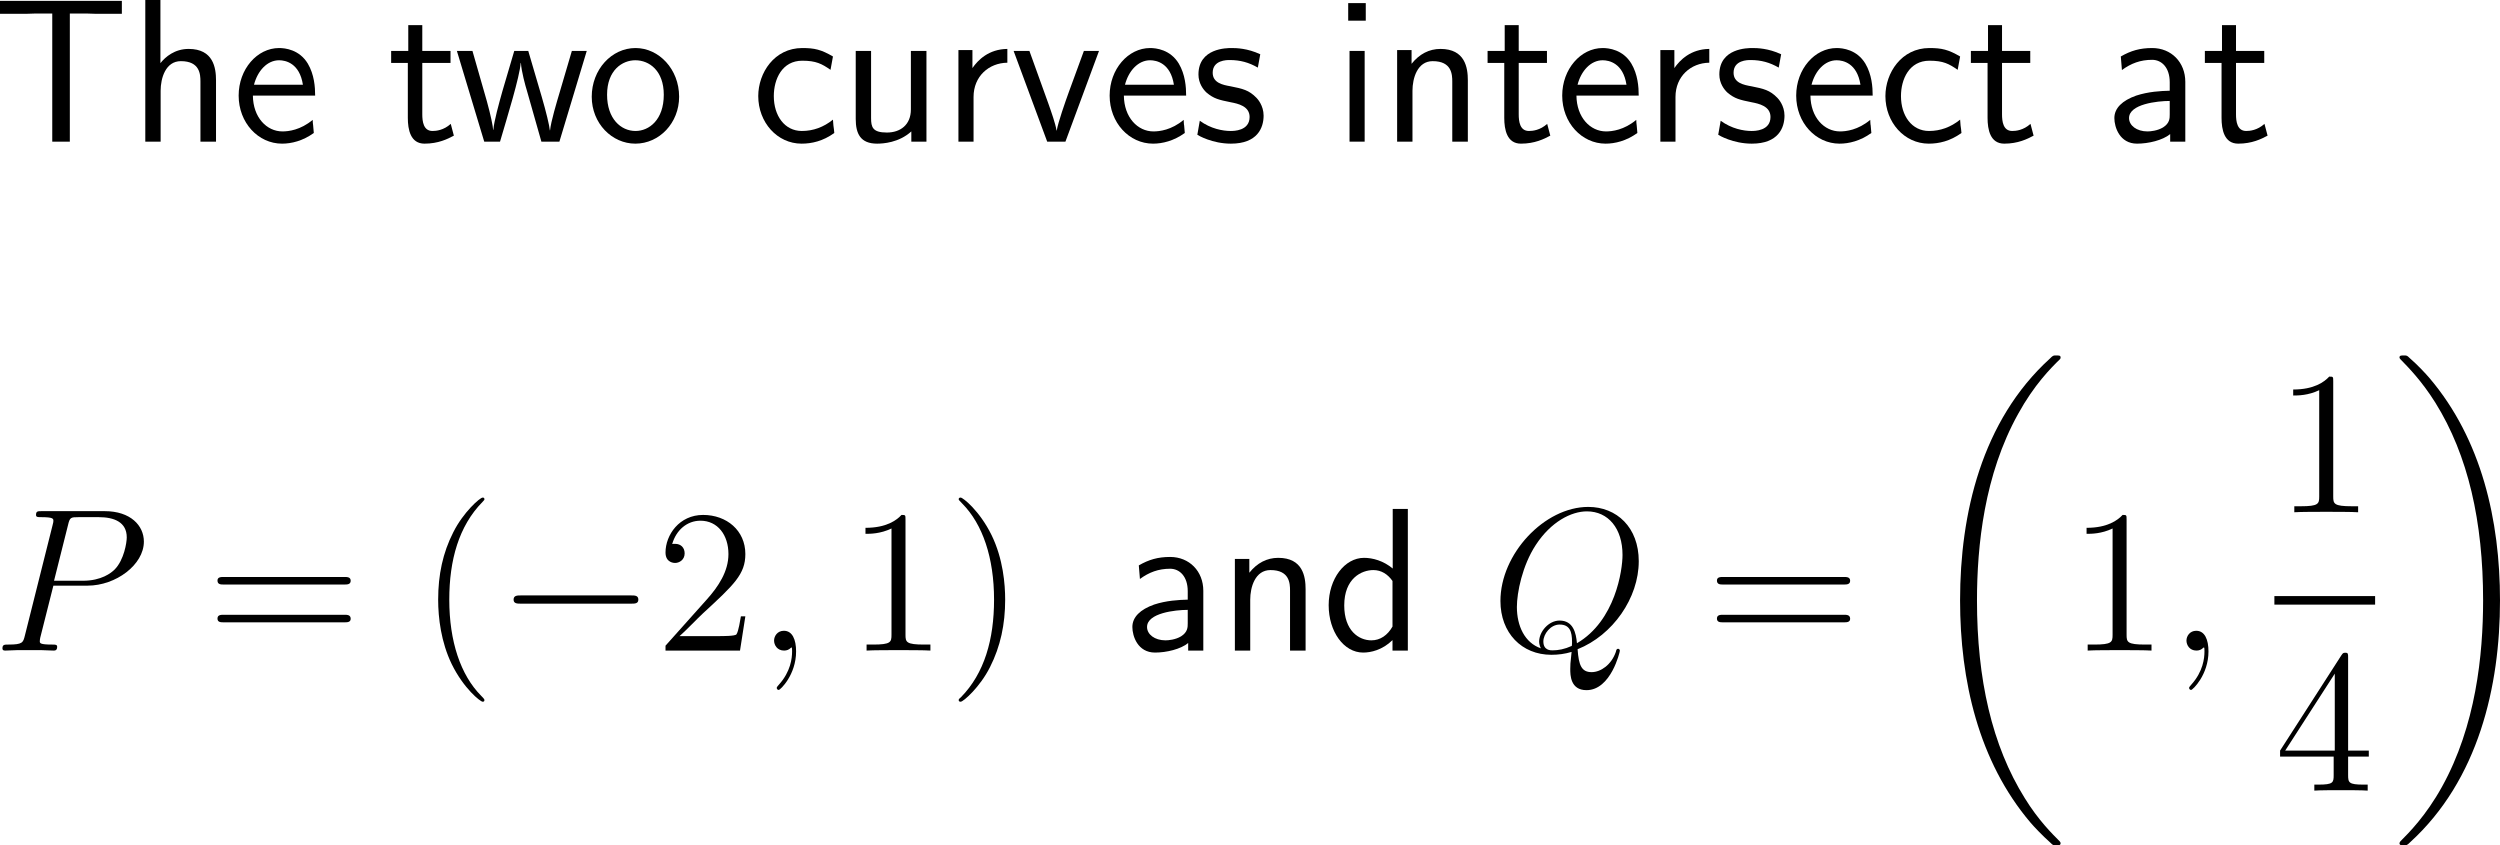 <?xml version="1.0" encoding="UTF-8"?>
<svg xmlns="http://www.w3.org/2000/svg" xmlns:xlink="http://www.w3.org/1999/xlink" width="219.578pt" height="74.246pt" viewBox="0 0 219.578 74.246" version="1.1">
<g id="surface1">
<path style=" stroke:none;fill-rule:nonzero;fill:rgb(0%,0%,0%);fill-opacity:1;" d="M 6.133 1.191 L 7.715 1.191 C 7.93 1.191 8.145 1.211 8.359 1.211 L 10.703 1.211 L 10.703 0.078 L 0 0.078 L 0 1.211 L 2.363 1.211 C 2.578 1.211 2.793 1.191 3.008 1.191 L 4.59 1.191 L 4.59 12.441 L 6.133 12.441 Z M 6.133 1.191 "/>
<path style=" stroke:none;fill-rule:nonzero;fill:rgb(0%,0%,0%);fill-opacity:1;" d="M 18.973 7.051 C 18.973 5.957 18.738 4.297 16.57 4.297 C 15.34 4.297 14.52 5 14.09 5.547 L 14.09 0 L 12.762 0 L 12.762 12.441 L 14.109 12.441 L 14.109 7.969 C 14.109 6.875 14.539 5.371 15.887 5.371 C 17.566 5.371 17.605 6.543 17.605 7.168 L 17.605 12.441 L 18.973 12.441 Z M 18.973 7.051 "/>
<path style=" stroke:none;fill-rule:nonzero;fill:rgb(0%,0%,0%);fill-opacity:1;" d="M 27.68 8.398 C 27.68 7.637 27.602 6.543 27.035 5.586 C 26.293 4.355 25.043 4.219 24.516 4.219 C 22.582 4.219 20.961 6.074 20.961 8.398 C 20.961 10.781 22.68 12.617 24.77 12.617 C 25.59 12.617 26.586 12.383 27.562 11.68 C 27.562 11.602 27.504 11.035 27.504 11.016 C 27.484 10.996 27.465 10.586 27.465 10.527 C 26.391 11.426 25.336 11.543 24.809 11.543 C 23.422 11.543 22.23 10.312 22.211 8.398 Z M 22.309 7.441 C 22.621 6.23 23.461 5.293 24.516 5.293 C 25.082 5.293 26.312 5.547 26.605 7.441 Z M 22.309 7.441 "/>
<path style=" stroke:none;fill-rule:nonzero;fill:rgb(0%,0%,0%);fill-opacity:1;" d="M 37.09 5.527 L 39.57 5.527 L 39.57 4.473 L 37.09 4.473 L 37.09 2.207 L 35.859 2.207 L 35.859 4.473 L 34.355 4.473 L 34.355 5.527 L 35.82 5.527 L 35.82 10.352 C 35.82 11.387 36.055 12.617 37.285 12.617 C 38.496 12.617 39.316 12.207 39.863 11.914 L 39.59 10.879 C 38.965 11.445 38.301 11.504 37.988 11.504 C 37.188 11.504 37.09 10.664 37.09 10.039 Z M 37.09 5.527 "/>
<path style=" stroke:none;fill-rule:nonzero;fill:rgb(0%,0%,0%);fill-opacity:1;" d="M 51.535 4.473 L 50.227 4.473 L 49.152 8.125 C 48.898 8.984 48.391 10.664 48.312 11.445 L 48.293 11.445 C 48.254 11.016 47.961 9.805 47.59 8.535 L 46.398 4.473 L 45.168 4.473 L 44.133 7.988 C 43.82 9.102 43.391 10.645 43.332 11.406 L 43.312 11.406 C 43.293 11.055 43.098 10.117 42.766 8.906 L 41.496 4.473 L 40.129 4.473 L 42.531 12.441 L 43.918 12.441 C 44.582 10.176 45.637 6.777 45.734 5.527 L 45.754 5.527 C 45.793 6.25 46.145 7.539 46.281 7.969 L 47.551 12.441 L 49.133 12.441 Z M 51.535 4.473 "/>
<path style=" stroke:none;fill-rule:nonzero;fill:rgb(0%,0%,0%);fill-opacity:1;" d="M 59.648 8.496 C 59.648 6.074 57.871 4.219 55.82 4.219 C 53.711 4.219 51.973 6.113 51.973 8.496 C 51.973 10.84 53.75 12.617 55.801 12.617 C 57.91 12.617 59.648 10.801 59.648 8.496 Z M 55.82 11.504 C 54.531 11.504 53.32 10.43 53.32 8.32 C 53.32 6.152 54.668 5.293 55.801 5.293 C 57.031 5.293 58.301 6.211 58.301 8.32 C 58.301 10.527 57.012 11.504 55.82 11.504 Z M 55.82 11.504 "/>
<path style=" stroke:none;fill-rule:nonzero;fill:rgb(0%,0%,0%);fill-opacity:1;" d="M 73.16 10.508 C 72.34 11.172 71.422 11.504 70.426 11.504 C 68.922 11.504 67.965 10.176 67.965 8.438 C 67.965 6.953 68.688 5.332 70.465 5.332 C 71.676 5.332 72.184 5.605 72.945 6.133 L 73.16 4.961 C 72.125 4.355 71.539 4.219 70.465 4.219 C 68.004 4.219 66.598 6.406 66.598 8.438 C 66.598 10.742 68.258 12.617 70.406 12.617 C 71.285 12.617 72.281 12.402 73.277 11.68 C 73.277 11.641 73.219 11.074 73.199 11.016 Z M 73.16 10.508 "/>
<path style=" stroke:none;fill-rule:nonzero;fill:rgb(0%,0%,0%);fill-opacity:1;" d="M 81.371 4.473 L 80.004 4.473 L 80.004 9.609 C 80.004 10.977 79.066 11.641 77.895 11.641 C 76.645 11.641 76.508 11.172 76.508 10.371 L 76.508 4.473 L 75.16 4.473 L 75.16 10.449 C 75.16 11.738 75.57 12.617 77.035 12.617 C 77.543 12.617 78.949 12.539 80.043 11.543 L 80.043 12.441 L 81.371 12.441 Z M 81.371 4.473 "/>
<path style=" stroke:none;fill-rule:nonzero;fill:rgb(0%,0%,0%);fill-opacity:1;" d="M 85.508 8.516 C 85.508 6.699 86.855 5.527 88.477 5.508 L 88.477 4.297 C 86.836 4.316 85.898 5.273 85.41 5.977 L 85.41 4.395 L 84.18 4.395 L 84.18 12.441 L 85.508 12.441 Z M 85.508 8.516 "/>
<path style=" stroke:none;fill-rule:nonzero;fill:rgb(0%,0%,0%);fill-opacity:1;" d="M 96.527 4.473 L 95.199 4.473 L 93.891 8.047 C 93.578 8.906 92.914 10.801 92.816 11.465 L 92.797 11.465 C 92.699 10.84 92.348 9.863 92.074 9.082 L 90.414 4.473 L 89.027 4.473 L 91.977 12.441 L 93.578 12.441 Z M 96.527 4.473 "/>
<path style=" stroke:none;fill-rule:nonzero;fill:rgb(0%,0%,0%);fill-opacity:1;" d="M 104.18 8.398 C 104.18 7.637 104.102 6.543 103.535 5.586 C 102.793 4.355 101.543 4.219 101.016 4.219 C 99.082 4.219 97.461 6.074 97.461 8.398 C 97.461 10.781 99.18 12.617 101.27 12.617 C 102.09 12.617 103.086 12.383 104.062 11.68 C 104.062 11.602 104.004 11.035 104.004 11.016 C 103.984 10.996 103.965 10.586 103.965 10.527 C 102.891 11.426 101.836 11.543 101.309 11.543 C 99.922 11.543 98.73 10.312 98.711 8.398 Z M 98.809 7.441 C 99.121 6.23 99.961 5.293 101.016 5.293 C 101.582 5.293 102.812 5.547 103.105 7.441 Z M 98.809 7.441 "/>
<path style=" stroke:none;fill-rule:nonzero;fill:rgb(0%,0%,0%);fill-opacity:1;" d="M 110.691 4.766 C 109.559 4.238 108.582 4.219 108.172 4.219 C 107.762 4.219 105.262 4.219 105.262 6.543 C 105.262 7.324 105.691 7.871 105.965 8.125 C 106.609 8.672 107.059 8.77 108.113 8.984 C 108.719 9.102 109.754 9.316 109.754 10.273 C 109.754 11.504 108.348 11.504 108.094 11.504 C 107.391 11.504 106.336 11.309 105.379 10.605 L 105.164 11.836 C 105.242 11.895 106.473 12.617 108.113 12.617 C 110.438 12.617 110.984 11.23 110.984 10.156 C 110.984 9.258 110.438 8.672 110.359 8.594 C 109.695 7.91 109.148 7.793 108.074 7.578 C 107.41 7.461 106.512 7.285 106.512 6.387 C 106.512 5.273 107.762 5.273 107.996 5.273 C 108.934 5.273 109.695 5.488 110.477 5.938 Z M 110.691 4.766 "/>
<path style=" stroke:none;fill-rule:nonzero;fill:rgb(0%,0%,0%);fill-opacity:1;" d="M 119.957 0.273 L 118.414 0.273 L 118.414 1.816 L 119.957 1.816 Z M 119.859 4.473 L 118.531 4.473 L 118.531 12.441 L 119.859 12.441 Z M 119.859 4.473 "/>
<path style=" stroke:none;fill-rule:nonzero;fill:rgb(0%,0%,0%);fill-opacity:1;" d="M 128.922 7.051 C 128.922 5.957 128.688 4.297 126.52 4.297 C 125.523 4.297 124.664 4.746 123.98 5.605 L 123.98 4.395 L 122.711 4.395 L 122.711 12.441 L 124.059 12.441 L 124.059 7.969 C 124.059 6.875 124.488 5.371 125.836 5.371 C 127.516 5.371 127.555 6.543 127.555 7.168 L 127.555 12.441 L 128.922 12.441 Z M 128.922 7.051 "/>
<path style=" stroke:none;fill-rule:nonzero;fill:rgb(0%,0%,0%);fill-opacity:1;" d="M 133.391 5.527 L 135.871 5.527 L 135.871 4.473 L 133.391 4.473 L 133.391 2.207 L 132.16 2.207 L 132.16 4.473 L 130.656 4.473 L 130.656 5.527 L 132.121 5.527 L 132.121 10.352 C 132.121 11.387 132.355 12.617 133.586 12.617 C 134.797 12.617 135.617 12.207 136.164 11.914 L 135.891 10.879 C 135.266 11.445 134.602 11.504 134.289 11.504 C 133.488 11.504 133.391 10.664 133.391 10.039 Z M 133.391 5.527 "/>
<path style=" stroke:none;fill-rule:nonzero;fill:rgb(0%,0%,0%);fill-opacity:1;" d="M 143.93 8.398 C 143.93 7.637 143.852 6.543 143.285 5.586 C 142.543 4.355 141.293 4.219 140.766 4.219 C 138.832 4.219 137.211 6.074 137.211 8.398 C 137.211 10.781 138.93 12.617 141.02 12.617 C 141.84 12.617 142.836 12.383 143.812 11.68 C 143.812 11.602 143.754 11.035 143.754 11.016 C 143.734 10.996 143.715 10.586 143.715 10.527 C 142.641 11.426 141.586 11.543 141.059 11.543 C 139.672 11.543 138.48 10.312 138.461 8.398 Z M 138.559 7.441 C 138.871 6.23 139.711 5.293 140.766 5.293 C 141.332 5.293 142.562 5.547 142.855 7.441 Z M 138.559 7.441 "/>
<path style=" stroke:none;fill-rule:nonzero;fill:rgb(0%,0%,0%);fill-opacity:1;" d="M 147.16 8.516 C 147.16 6.699 148.508 5.527 150.129 5.508 L 150.129 4.297 C 148.488 4.316 147.551 5.273 147.062 5.977 L 147.062 4.395 L 145.832 4.395 L 145.832 12.441 L 147.16 12.441 Z M 147.16 8.516 "/>
<path style=" stroke:none;fill-rule:nonzero;fill:rgb(0%,0%,0%);fill-opacity:1;" d="M 156.441 4.766 C 155.309 4.238 154.332 4.219 153.922 4.219 C 153.512 4.219 151.012 4.219 151.012 6.543 C 151.012 7.324 151.441 7.871 151.715 8.125 C 152.359 8.672 152.809 8.77 153.863 8.984 C 154.469 9.102 155.504 9.316 155.504 10.273 C 155.504 11.504 154.098 11.504 153.844 11.504 C 153.141 11.504 152.086 11.309 151.129 10.605 L 150.914 11.836 C 150.992 11.895 152.223 12.617 153.863 12.617 C 156.188 12.617 156.734 11.23 156.734 10.156 C 156.734 9.258 156.188 8.672 156.109 8.594 C 155.445 7.91 154.898 7.793 153.824 7.578 C 153.16 7.461 152.262 7.285 152.262 6.387 C 152.262 5.273 153.512 5.273 153.746 5.273 C 154.684 5.273 155.445 5.488 156.227 5.938 Z M 156.441 4.766 "/>
<path style=" stroke:none;fill-rule:nonzero;fill:rgb(0%,0%,0%);fill-opacity:1;" d="M 164.48 8.398 C 164.48 7.637 164.402 6.543 163.836 5.586 C 163.094 4.355 161.844 4.219 161.316 4.219 C 159.383 4.219 157.762 6.074 157.762 8.398 C 157.762 10.781 159.48 12.617 161.57 12.617 C 162.391 12.617 163.387 12.383 164.363 11.68 C 164.363 11.602 164.305 11.035 164.305 11.016 C 164.285 10.996 164.266 10.586 164.266 10.527 C 163.191 11.426 162.137 11.543 161.609 11.543 C 160.223 11.543 159.031 10.312 159.012 8.398 Z M 159.109 7.441 C 159.422 6.23 160.262 5.293 161.316 5.293 C 161.883 5.293 163.113 5.547 163.406 7.441 Z M 159.109 7.441 "/>
<path style=" stroke:none;fill-rule:nonzero;fill:rgb(0%,0%,0%);fill-opacity:1;" d="M 172.16 10.508 C 171.34 11.172 170.422 11.504 169.426 11.504 C 167.922 11.504 166.965 10.176 166.965 8.438 C 166.965 6.953 167.688 5.332 169.465 5.332 C 170.676 5.332 171.184 5.605 171.945 6.133 L 172.16 4.961 C 171.125 4.355 170.539 4.219 169.465 4.219 C 167.004 4.219 165.598 6.406 165.598 8.438 C 165.598 10.742 167.258 12.617 169.406 12.617 C 170.285 12.617 171.281 12.402 172.277 11.68 C 172.277 11.641 172.219 11.074 172.199 11.016 Z M 172.16 10.508 "/>
<path style=" stroke:none;fill-rule:nonzero;fill:rgb(0%,0%,0%);fill-opacity:1;" d="M 175.84 5.527 L 178.32 5.527 L 178.32 4.473 L 175.84 4.473 L 175.84 2.207 L 174.609 2.207 L 174.609 4.473 L 173.105 4.473 L 173.105 5.527 L 174.57 5.527 L 174.57 10.352 C 174.57 11.387 174.805 12.617 176.035 12.617 C 177.246 12.617 178.066 12.207 178.613 11.914 L 178.34 10.879 C 177.715 11.445 177.051 11.504 176.738 11.504 C 175.938 11.504 175.84 10.664 175.84 10.039 Z M 175.84 5.527 "/>
<path style=" stroke:none;fill-rule:nonzero;fill:rgb(0%,0%,0%);fill-opacity:1;" d="M 191.938 7.188 C 191.938 5.469 190.707 4.219 189.027 4.219 C 187.953 4.219 187.152 4.453 186.273 4.961 L 186.371 6.152 C 187.172 5.566 187.992 5.254 189.027 5.254 C 189.848 5.254 190.57 5.918 190.57 7.227 L 190.57 7.969 C 189.77 7.988 188.695 8.047 187.621 8.398 C 186.41 8.828 185.707 9.492 185.707 10.371 C 185.707 11.172 186.176 12.617 187.699 12.617 C 188.695 12.617 189.945 12.324 190.609 11.777 L 190.609 12.441 L 191.938 12.441 Z M 190.57 10.039 C 190.57 10.391 190.57 10.82 189.984 11.191 C 189.496 11.484 188.891 11.543 188.617 11.543 C 187.66 11.543 186.996 11.016 186.996 10.371 C 186.996 9.141 189.477 8.867 190.57 8.867 Z M 190.57 10.039 "/>
<path style=" stroke:none;fill-rule:nonzero;fill:rgb(0%,0%,0%);fill-opacity:1;" d="M 196.391 5.527 L 198.871 5.527 L 198.871 4.473 L 196.391 4.473 L 196.391 2.207 L 195.16 2.207 L 195.16 4.473 L 193.656 4.473 L 193.656 5.527 L 195.121 5.527 L 195.121 10.352 C 195.121 11.387 195.355 12.617 196.586 12.617 C 197.797 12.617 198.617 12.207 199.164 11.914 L 198.891 10.879 C 198.266 11.445 197.602 11.504 197.289 11.504 C 196.488 11.504 196.391 10.664 196.391 10.039 Z M 196.391 5.527 "/>
<path style=" stroke:none;fill-rule:nonzero;fill:rgb(0%,0%,0%);fill-opacity:1;" d="M 4.688 51.438 L 7.695 51.438 C 10.176 51.438 12.637 49.602 12.637 47.57 C 12.637 46.164 11.465 44.895 9.199 44.895 L 3.652 44.895 C 3.32 44.895 3.164 44.895 3.164 45.227 C 3.164 45.422 3.32 45.422 3.594 45.422 C 4.688 45.422 4.688 45.559 4.688 45.754 C 4.688 45.793 4.688 45.891 4.609 46.164 L 2.188 55.812 C 2.031 56.438 1.992 56.613 0.742 56.613 C 0.391 56.613 0.215 56.613 0.215 56.945 C 0.215 57.141 0.371 57.141 0.488 57.141 C 0.82 57.141 1.191 57.102 1.523 57.102 L 3.633 57.102 C 3.965 57.102 4.336 57.141 4.688 57.141 C 4.824 57.141 5.02 57.141 5.02 56.809 C 5.02 56.613 4.863 56.613 4.59 56.613 C 3.516 56.613 3.496 56.496 3.496 56.32 C 3.496 56.223 3.516 56.105 3.535 56.008 Z M 5.977 46.105 C 6.133 45.441 6.211 45.422 6.914 45.422 L 8.672 45.422 C 10.02 45.422 11.133 45.852 11.133 47.199 C 11.133 47.648 10.898 49.172 10.078 50.012 C 9.766 50.324 8.906 51.008 7.285 51.008 L 4.746 51.008 Z M 5.977 46.105 "/>
<path style=" stroke:none;fill-rule:nonzero;fill:rgb(0%,0%,0%);fill-opacity:1;" d="M 30.234 51.34 C 30.488 51.34 30.801 51.34 30.801 51.008 C 30.801 50.676 30.488 50.676 30.234 50.676 L 19.668 50.676 C 19.414 50.676 19.102 50.676 19.102 50.988 C 19.102 51.34 19.395 51.34 19.668 51.34 Z M 30.234 54.66 C 30.488 54.66 30.801 54.66 30.801 54.348 C 30.801 53.996 30.488 53.996 30.234 53.996 L 19.668 53.996 C 19.414 53.996 19.102 53.996 19.102 54.328 C 19.102 54.66 19.395 54.66 19.668 54.66 Z M 30.234 54.66 "/>
<path style=" stroke:none;fill-rule:nonzero;fill:rgb(0%,0%,0%);fill-opacity:1;" d="M 42.547 61.496 C 42.547 61.438 42.547 61.398 42.254 61.105 C 40.457 59.289 39.461 56.34 39.461 52.668 C 39.461 49.191 40.301 46.203 42.371 44.094 C 42.547 43.918 42.547 43.898 42.547 43.84 C 42.547 43.723 42.469 43.703 42.391 43.703 C 42.156 43.703 40.691 44.992 39.812 46.75 C 38.895 48.547 38.484 50.48 38.484 52.668 C 38.484 54.27 38.738 56.398 39.676 58.332 C 40.73 60.48 42.195 61.633 42.391 61.633 C 42.469 61.633 42.547 61.613 42.547 61.496 Z M 42.547 61.496 "/>
<path style=" stroke:none;fill-rule:nonzero;fill:rgb(0%,0%,0%);fill-opacity:1;" d="M 55.441 53.02 C 55.754 53.02 56.066 53.02 56.066 52.668 C 56.066 52.297 55.754 52.297 55.441 52.297 L 45.734 52.297 C 45.441 52.297 45.109 52.297 45.109 52.668 C 45.109 53.02 45.441 53.02 45.734 53.02 Z M 55.441 53.02 "/>
<path style=" stroke:none;fill-rule:nonzero;fill:rgb(0%,0%,0%);fill-opacity:1;" d="M 65.465 54.133 L 65.074 54.133 C 65.016 54.426 64.879 55.422 64.684 55.715 C 64.566 55.871 63.551 55.871 63.004 55.871 L 59.684 55.871 C 60.172 55.461 61.266 54.309 61.734 53.879 C 64.469 51.359 65.465 50.441 65.465 48.664 C 65.465 46.594 63.824 45.227 61.754 45.227 C 59.664 45.227 58.453 46.984 58.453 48.527 C 58.453 49.445 59.234 49.445 59.293 49.445 C 59.664 49.445 60.133 49.172 60.133 48.605 C 60.133 48.098 59.801 47.766 59.293 47.766 C 59.137 47.766 59.098 47.766 59.039 47.785 C 59.391 46.555 60.348 45.734 61.52 45.734 C 63.043 45.734 63.98 47.004 63.98 48.664 C 63.98 50.188 63.102 51.516 62.066 52.668 L 58.453 56.711 L 58.453 57.141 L 64.996 57.141 Z M 65.465 54.133 "/>
<path style=" stroke:none;fill-rule:nonzero;fill:rgb(0%,0%,0%);fill-opacity:1;" d="M 69.922 57.219 C 69.922 56.164 69.59 55.402 68.848 55.402 C 68.281 55.402 67.988 55.871 67.988 56.262 C 67.988 56.652 68.262 57.141 68.867 57.141 C 69.102 57.141 69.297 57.062 69.453 56.906 C 69.492 56.867 69.512 56.867 69.531 56.867 C 69.57 56.867 69.57 57.121 69.57 57.219 C 69.57 57.805 69.453 58.977 68.418 60.129 C 68.223 60.344 68.223 60.383 68.223 60.422 C 68.223 60.52 68.301 60.598 68.398 60.598 C 68.535 60.598 69.922 59.27 69.922 57.219 Z M 69.922 57.219 "/>
<path style=" stroke:none;fill-rule:nonzero;fill:rgb(0%,0%,0%);fill-opacity:1;" d="M 79.531 45.656 C 79.531 45.227 79.531 45.227 79.18 45.227 C 78.75 45.695 77.852 46.359 76.016 46.359 L 76.016 46.887 C 76.426 46.887 77.324 46.887 78.301 46.418 L 78.301 55.754 C 78.301 56.398 78.242 56.613 76.68 56.613 L 76.113 56.613 L 76.113 57.141 C 76.602 57.102 78.34 57.102 78.926 57.102 C 79.512 57.102 81.25 57.102 81.719 57.141 L 81.719 56.613 L 81.172 56.613 C 79.59 56.613 79.531 56.398 79.531 55.754 Z M 79.531 45.656 "/>
<path style=" stroke:none;fill-rule:nonzero;fill:rgb(0%,0%,0%);fill-opacity:1;" d="M 88.285 52.668 C 88.285 51.32 88.109 49.094 87.094 47.004 C 86.039 44.855 84.574 43.703 84.379 43.703 C 84.301 43.703 84.203 43.723 84.203 43.84 C 84.203 43.898 84.203 43.918 84.516 44.23 C 86.312 46.047 87.309 48.996 87.309 52.668 C 87.309 56.145 86.469 59.133 84.398 61.242 C 84.203 61.398 84.203 61.438 84.203 61.496 C 84.203 61.613 84.301 61.633 84.379 61.633 C 84.613 61.633 86.078 60.344 86.957 58.586 C 87.875 56.77 88.285 54.836 88.285 52.668 Z M 88.285 52.668 "/>
<path style=" stroke:none;fill-rule:nonzero;fill:rgb(0%,0%,0%);fill-opacity:1;" d="M 105.688 51.887 C 105.688 50.168 104.457 48.918 102.777 48.918 C 101.703 48.918 100.902 49.152 100.023 49.66 L 100.121 50.852 C 100.922 50.266 101.742 49.953 102.777 49.953 C 103.598 49.953 104.32 50.617 104.32 51.926 L 104.32 52.668 C 103.52 52.688 102.445 52.746 101.371 53.098 C 100.16 53.527 99.457 54.191 99.457 55.07 C 99.457 55.871 99.926 57.316 101.449 57.316 C 102.445 57.316 103.695 57.023 104.359 56.477 L 104.359 57.141 L 105.688 57.141 Z M 104.32 54.738 C 104.32 55.09 104.32 55.52 103.734 55.891 C 103.246 56.184 102.641 56.242 102.367 56.242 C 101.41 56.242 100.746 55.715 100.746 55.07 C 100.746 53.84 103.227 53.566 104.32 53.566 Z M 104.32 54.738 "/>
<path style=" stroke:none;fill-rule:nonzero;fill:rgb(0%,0%,0%);fill-opacity:1;" d="M 114.672 51.75 C 114.672 50.656 114.438 48.996 112.27 48.996 C 111.273 48.996 110.414 49.445 109.73 50.305 L 109.73 49.094 L 108.461 49.094 L 108.461 57.141 L 109.809 57.141 L 109.809 52.668 C 109.809 51.574 110.238 50.07 111.586 50.07 C 113.266 50.07 113.305 51.242 113.305 51.867 L 113.305 57.141 L 114.672 57.141 Z M 114.672 51.75 "/>
<path style=" stroke:none;fill-rule:nonzero;fill:rgb(0%,0%,0%);fill-opacity:1;" d="M 123.652 44.699 L 122.324 44.699 L 122.324 49.934 C 121.504 49.25 120.566 48.996 119.805 48.996 C 118.105 48.996 116.699 50.832 116.699 53.156 C 116.699 55.48 118.027 57.316 119.727 57.316 C 120.391 57.316 121.406 57.102 122.305 56.223 L 122.305 57.141 L 123.652 57.141 Z M 122.305 55.031 C 121.875 55.793 121.23 56.242 120.449 56.242 C 119.355 56.242 118.066 55.402 118.066 53.176 C 118.066 50.793 119.59 50.07 120.625 50.07 C 121.328 50.07 121.895 50.441 122.305 51.027 Z M 122.305 55.031 "/>
<path style=" stroke:none;fill-rule:nonzero;fill:rgb(0%,0%,0%);fill-opacity:1;" d="M 138.562 57.023 C 141.648 55.793 143.934 52.531 143.934 49.289 C 143.934 46.32 142 44.523 139.5 44.523 C 135.652 44.523 131.785 48.645 131.785 52.785 C 131.785 55.598 133.66 57.512 136.258 57.512 C 136.863 57.512 137.449 57.434 138.035 57.258 C 137.918 58.332 137.918 58.41 137.918 58.762 C 137.918 59.27 137.918 60.617 139.344 60.617 C 141.492 60.617 142.273 57.258 142.273 57.16 C 142.273 57.043 142.195 56.984 142.117 56.984 C 142 56.984 141.961 57.062 141.922 57.258 C 141.531 58.391 140.594 59.035 139.793 59.035 C 138.895 59.035 138.66 58.41 138.562 57.023 Z M 135.34 56.945 C 133.914 56.457 133.23 54.973 133.23 53.312 C 133.23 52.062 133.699 49.68 134.891 47.863 C 136.219 45.832 137.996 44.914 139.383 44.914 C 141.258 44.914 142.508 46.418 142.508 48.742 C 142.508 50.07 141.883 54.523 138.504 56.496 C 138.426 55.578 138.172 54.504 136.98 54.504 C 136.023 54.504 135.184 55.48 135.184 56.359 C 135.184 56.555 135.262 56.809 135.34 56.945 Z M 138.055 56.73 C 137.41 57.023 136.863 57.121 136.355 57.121 C 136.18 57.121 135.555 57.121 135.555 56.34 C 135.555 55.695 136.18 54.855 136.98 54.855 C 137.879 54.855 138.074 55.48 138.074 56.379 C 138.074 56.477 138.074 56.613 138.055 56.73 Z M 138.055 56.73 "/>
<path style=" stroke:none;fill-rule:nonzero;fill:rgb(0%,0%,0%);fill-opacity:1;" d="M 161.934 51.34 C 162.188 51.34 162.5 51.34 162.5 51.008 C 162.5 50.676 162.188 50.676 161.934 50.676 L 151.367 50.676 C 151.113 50.676 150.801 50.676 150.801 50.988 C 150.801 51.34 151.094 51.34 151.367 51.34 Z M 161.934 54.66 C 162.188 54.66 162.5 54.66 162.5 54.348 C 162.5 53.996 162.188 53.996 161.934 53.996 L 151.367 53.996 C 151.113 53.996 150.801 53.996 150.801 54.328 C 150.801 54.66 151.094 54.66 151.367 54.66 Z M 161.934 54.66 "/>
<path style=" stroke:none;fill-rule:nonzero;fill:rgb(0%,0%,0%);fill-opacity:1;" d="M 180.984 74.051 C 180.984 73.992 180.945 73.953 180.906 73.895 C 180.242 73.23 179.031 72.039 177.84 70.105 C 174.949 65.477 173.641 59.637 173.641 52.742 C 173.641 47.918 174.285 41.688 177.254 36.355 C 178.66 33.797 180.125 32.332 180.926 31.551 C 180.984 31.492 180.984 31.453 180.984 31.395 C 180.984 31.219 180.848 31.219 180.594 31.219 C 180.34 31.219 180.32 31.219 180.047 31.492 C 174.031 36.961 172.156 45.164 172.156 52.723 C 172.156 59.773 173.777 66.863 178.328 72.234 C 178.68 72.645 179.363 73.367 180.105 74.031 C 180.32 74.246 180.34 74.246 180.594 74.246 C 180.848 74.246 180.984 74.246 180.984 74.051 Z M 180.984 74.051 "/>
<path style=" stroke:none;fill-rule:nonzero;fill:rgb(0%,0%,0%);fill-opacity:1;" d="M 186.781 45.656 C 186.781 45.227 186.781 45.227 186.43 45.227 C 186 45.695 185.102 46.359 183.266 46.359 L 183.266 46.887 C 183.676 46.887 184.574 46.887 185.551 46.418 L 185.551 55.754 C 185.551 56.398 185.492 56.613 183.93 56.613 L 183.363 56.613 L 183.363 57.141 C 183.852 57.102 185.59 57.102 186.176 57.102 C 186.762 57.102 188.5 57.102 188.969 57.141 L 188.969 56.613 L 188.422 56.613 C 186.84 56.613 186.781 56.398 186.781 55.754 Z M 186.781 45.656 "/>
<path style=" stroke:none;fill-rule:nonzero;fill:rgb(0%,0%,0%);fill-opacity:1;" d="M 193.973 57.219 C 193.973 56.164 193.641 55.402 192.898 55.402 C 192.332 55.402 192.039 55.871 192.039 56.262 C 192.039 56.652 192.312 57.141 192.918 57.141 C 193.152 57.141 193.348 57.062 193.504 56.906 C 193.543 56.867 193.562 56.867 193.582 56.867 C 193.621 56.867 193.621 57.121 193.621 57.219 C 193.621 57.805 193.504 58.977 192.469 60.129 C 192.273 60.344 192.273 60.383 192.273 60.422 C 192.273 60.52 192.352 60.598 192.449 60.598 C 192.586 60.598 193.973 59.27 193.973 57.219 Z M 193.973 57.219 "/>
<path style=" stroke:none;fill-rule:nonzero;fill:rgb(0%,0%,0%);fill-opacity:1;" d="M 204.93 33.508 C 204.93 33.078 204.93 33.078 204.578 33.078 C 204.148 33.547 203.25 34.211 201.414 34.211 L 201.414 34.738 C 201.824 34.738 202.723 34.738 203.699 34.27 L 203.699 43.605 C 203.699 44.25 203.641 44.465 202.078 44.465 L 201.512 44.465 L 201.512 44.992 C 202 44.953 203.738 44.953 204.324 44.953 C 204.91 44.953 206.648 44.953 207.117 44.992 L 207.117 44.465 L 206.57 44.465 C 204.988 44.465 204.93 44.25 204.93 43.605 Z M 204.93 33.508 "/>
<path style=" stroke:none;fill-rule:nonzero;fill:rgb(0%,0%,0%);fill-opacity:1;" d="M 199.762 52.355 L 208.609 52.355 L 208.609 53.105 L 199.762 53.105 Z M 199.762 52.355 "/>
<path style=" stroke:none;fill-rule:nonzero;fill:rgb(0%,0%,0%);fill-opacity:1;" d="M 206.238 57.762 C 206.238 57.43 206.238 57.332 206.004 57.332 C 205.848 57.332 205.789 57.332 205.652 57.547 L 200.262 65.926 L 200.262 66.453 L 204.969 66.453 L 204.969 68.074 C 204.969 68.738 204.93 68.914 203.621 68.914 L 203.27 68.914 L 203.27 69.441 C 203.68 69.402 205.105 69.402 205.594 69.402 C 206.102 69.402 207.527 69.402 207.957 69.441 L 207.957 68.914 L 207.586 68.914 C 206.297 68.914 206.238 68.738 206.238 68.074 L 206.238 66.453 L 208.055 66.453 L 208.055 65.926 L 206.238 65.926 Z M 205.066 59.168 L 205.066 65.926 L 200.711 65.926 Z M 205.066 59.168 "/>
<path style=" stroke:none;fill-rule:nonzero;fill:rgb(0%,0%,0%);fill-opacity:1;" d="M 219.578 52.742 C 219.578 45.691 217.957 38.602 213.406 33.23 C 213.055 32.82 212.371 32.078 211.629 31.434 C 211.414 31.219 211.375 31.219 211.121 31.219 C 210.906 31.219 210.75 31.219 210.75 31.395 C 210.75 31.473 210.828 31.551 210.867 31.59 C 211.492 32.234 212.684 33.426 213.895 35.359 C 216.785 39.988 218.094 45.828 218.094 52.723 C 218.094 57.547 217.449 63.758 214.48 69.109 C 213.074 71.648 211.57 73.152 210.828 73.895 C 210.789 73.953 210.75 74.012 210.75 74.051 C 210.75 74.246 210.906 74.246 211.121 74.246 C 211.375 74.246 211.414 74.246 211.688 73.973 C 217.684 68.504 219.578 60.281 219.578 52.742 Z M 219.578 52.742 "/>
</g>
</svg>
